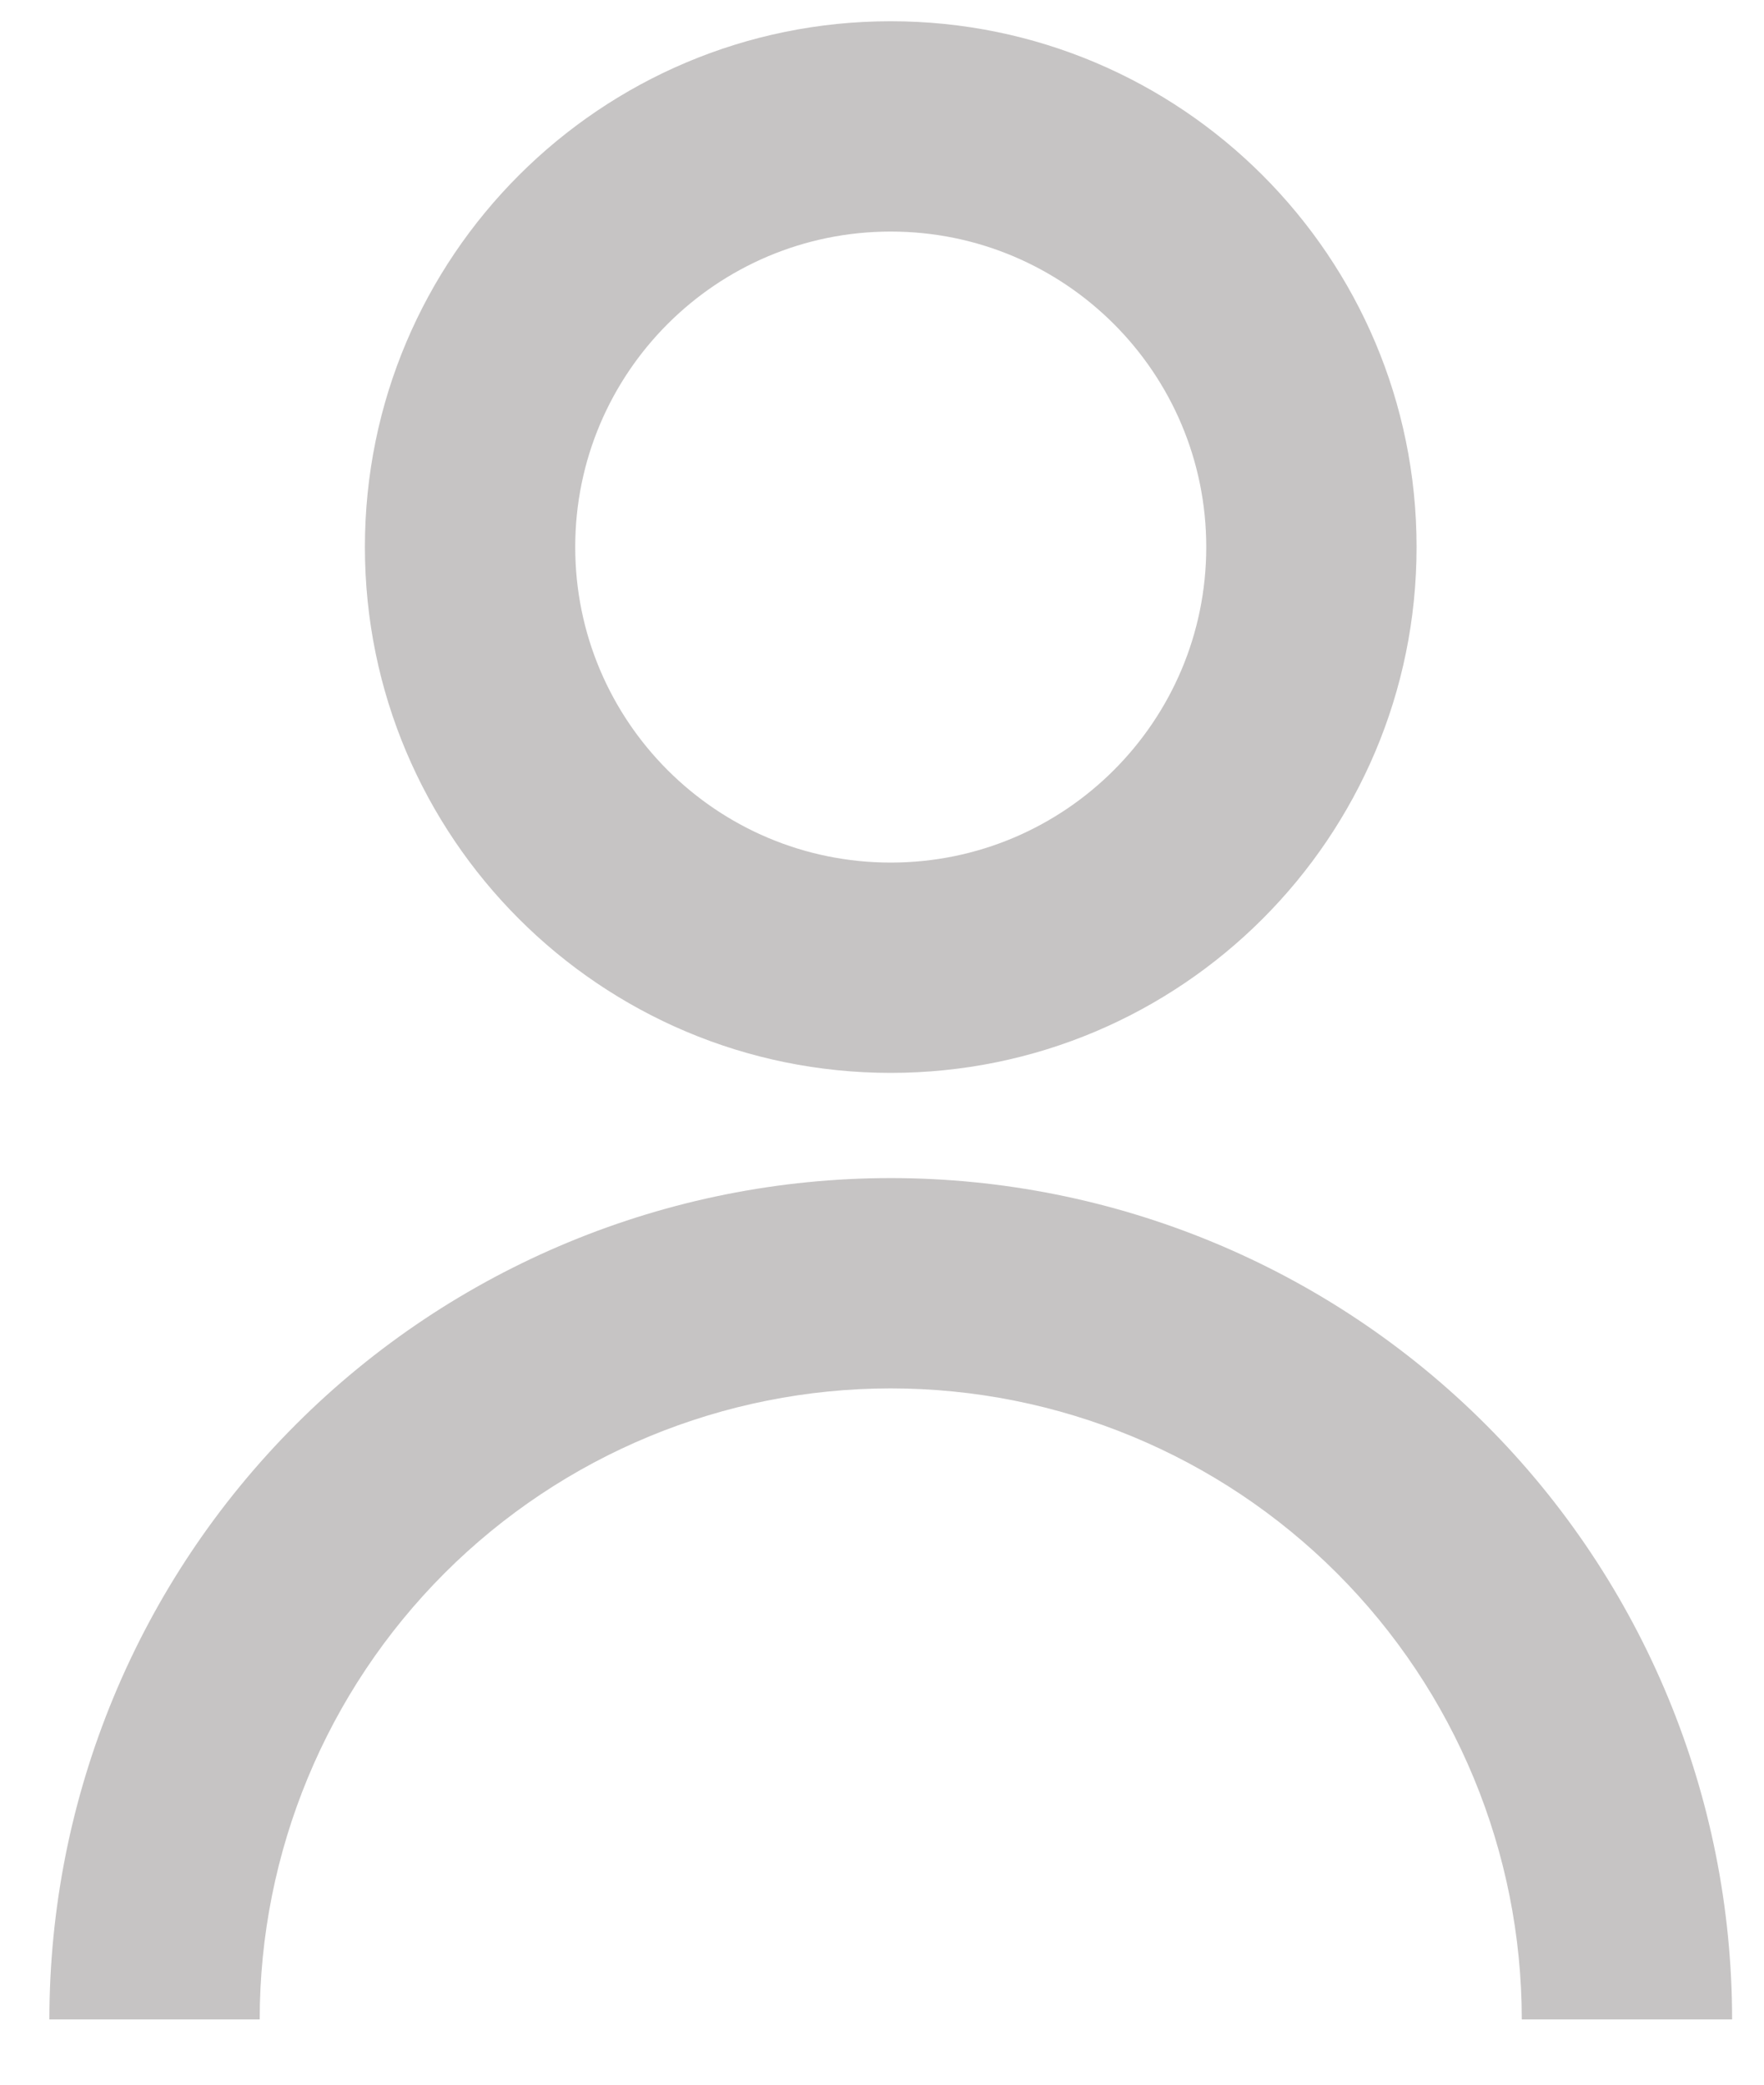 <svg width="22" height="26" viewBox="0 0 22 26" fill="none" xmlns="http://www.w3.org/2000/svg">
<path d="M4.551 6.823C4.551 3.201 7.487 0.265 11.109 0.265C14.731 0.265 17.667 3.201 17.667 6.823C17.667 10.445 14.731 13.381 11.109 13.381C7.487 13.381 4.551 10.445 4.551 6.823ZM11.109 10.758C13.282 10.758 15.044 8.996 15.044 6.823C15.044 4.65 13.282 2.888 11.109 2.888C8.936 2.888 7.174 4.65 7.174 6.823C7.174 8.996 8.936 10.758 11.109 10.758Z" fill="#C6C4C4"/>
<path d="M3.69 17.766C1.722 19.734 0.616 22.403 0.616 25.186H3.239C3.239 23.099 4.069 21.097 5.544 19.621C7.02 18.145 9.022 17.316 11.109 17.316C13.196 17.316 15.198 18.145 16.674 19.621C18.15 21.097 18.979 23.099 18.979 25.186H21.602C21.602 22.403 20.497 19.734 18.529 17.766C16.561 15.798 13.892 14.693 11.109 14.693C8.326 14.693 5.657 15.798 3.69 17.766Z" fill="#C6C4C4"/>
</svg>
